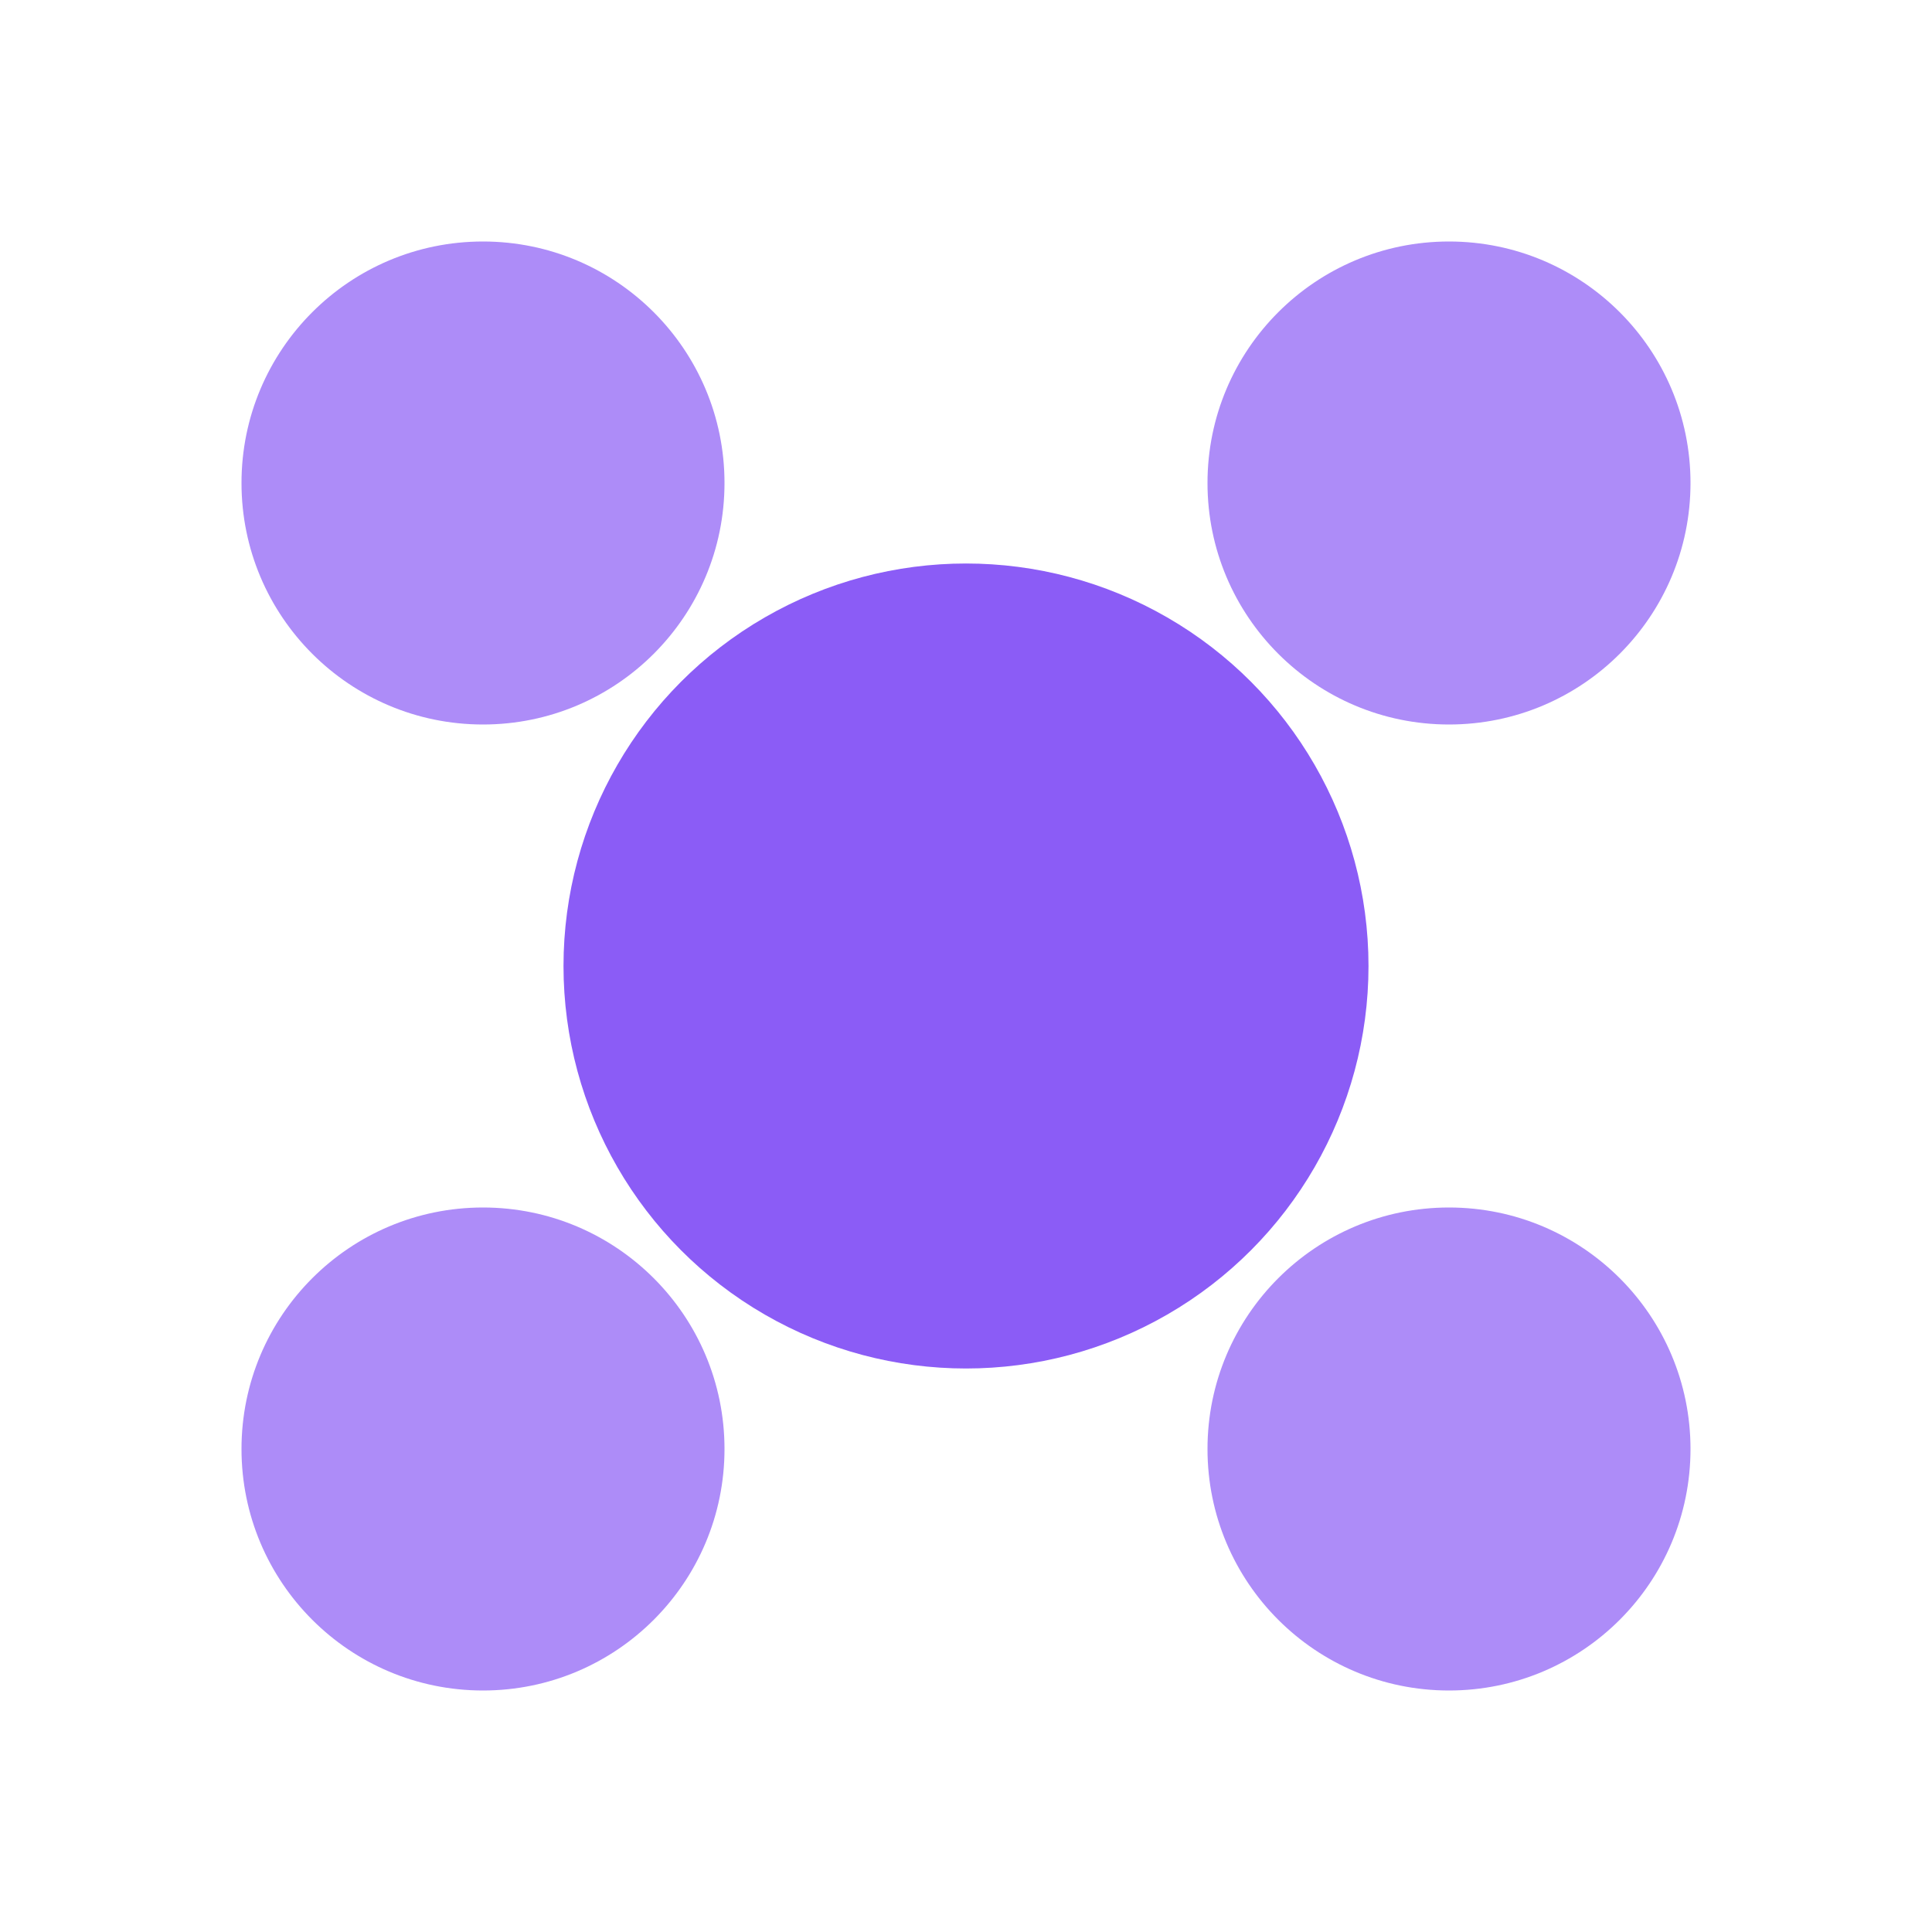 <svg xmlns="http://www.w3.org/2000/svg" viewBox="0 0 24 24">
  <circle cx="12" cy="12" r="5" fill="#8B5CF6"/>
  <circle cx="6" cy="6" r="3" fill="#8B5CF6" opacity="0.7"/>
  <circle cx="18" cy="6" r="3" fill="#8B5CF6" opacity="0.7"/>
  <circle cx="6" cy="18" r="3" fill="#8B5CF6" opacity="0.7"/>
  <circle cx="18" cy="18" r="3" fill="#8B5CF6" opacity="0.7"/>
</svg>